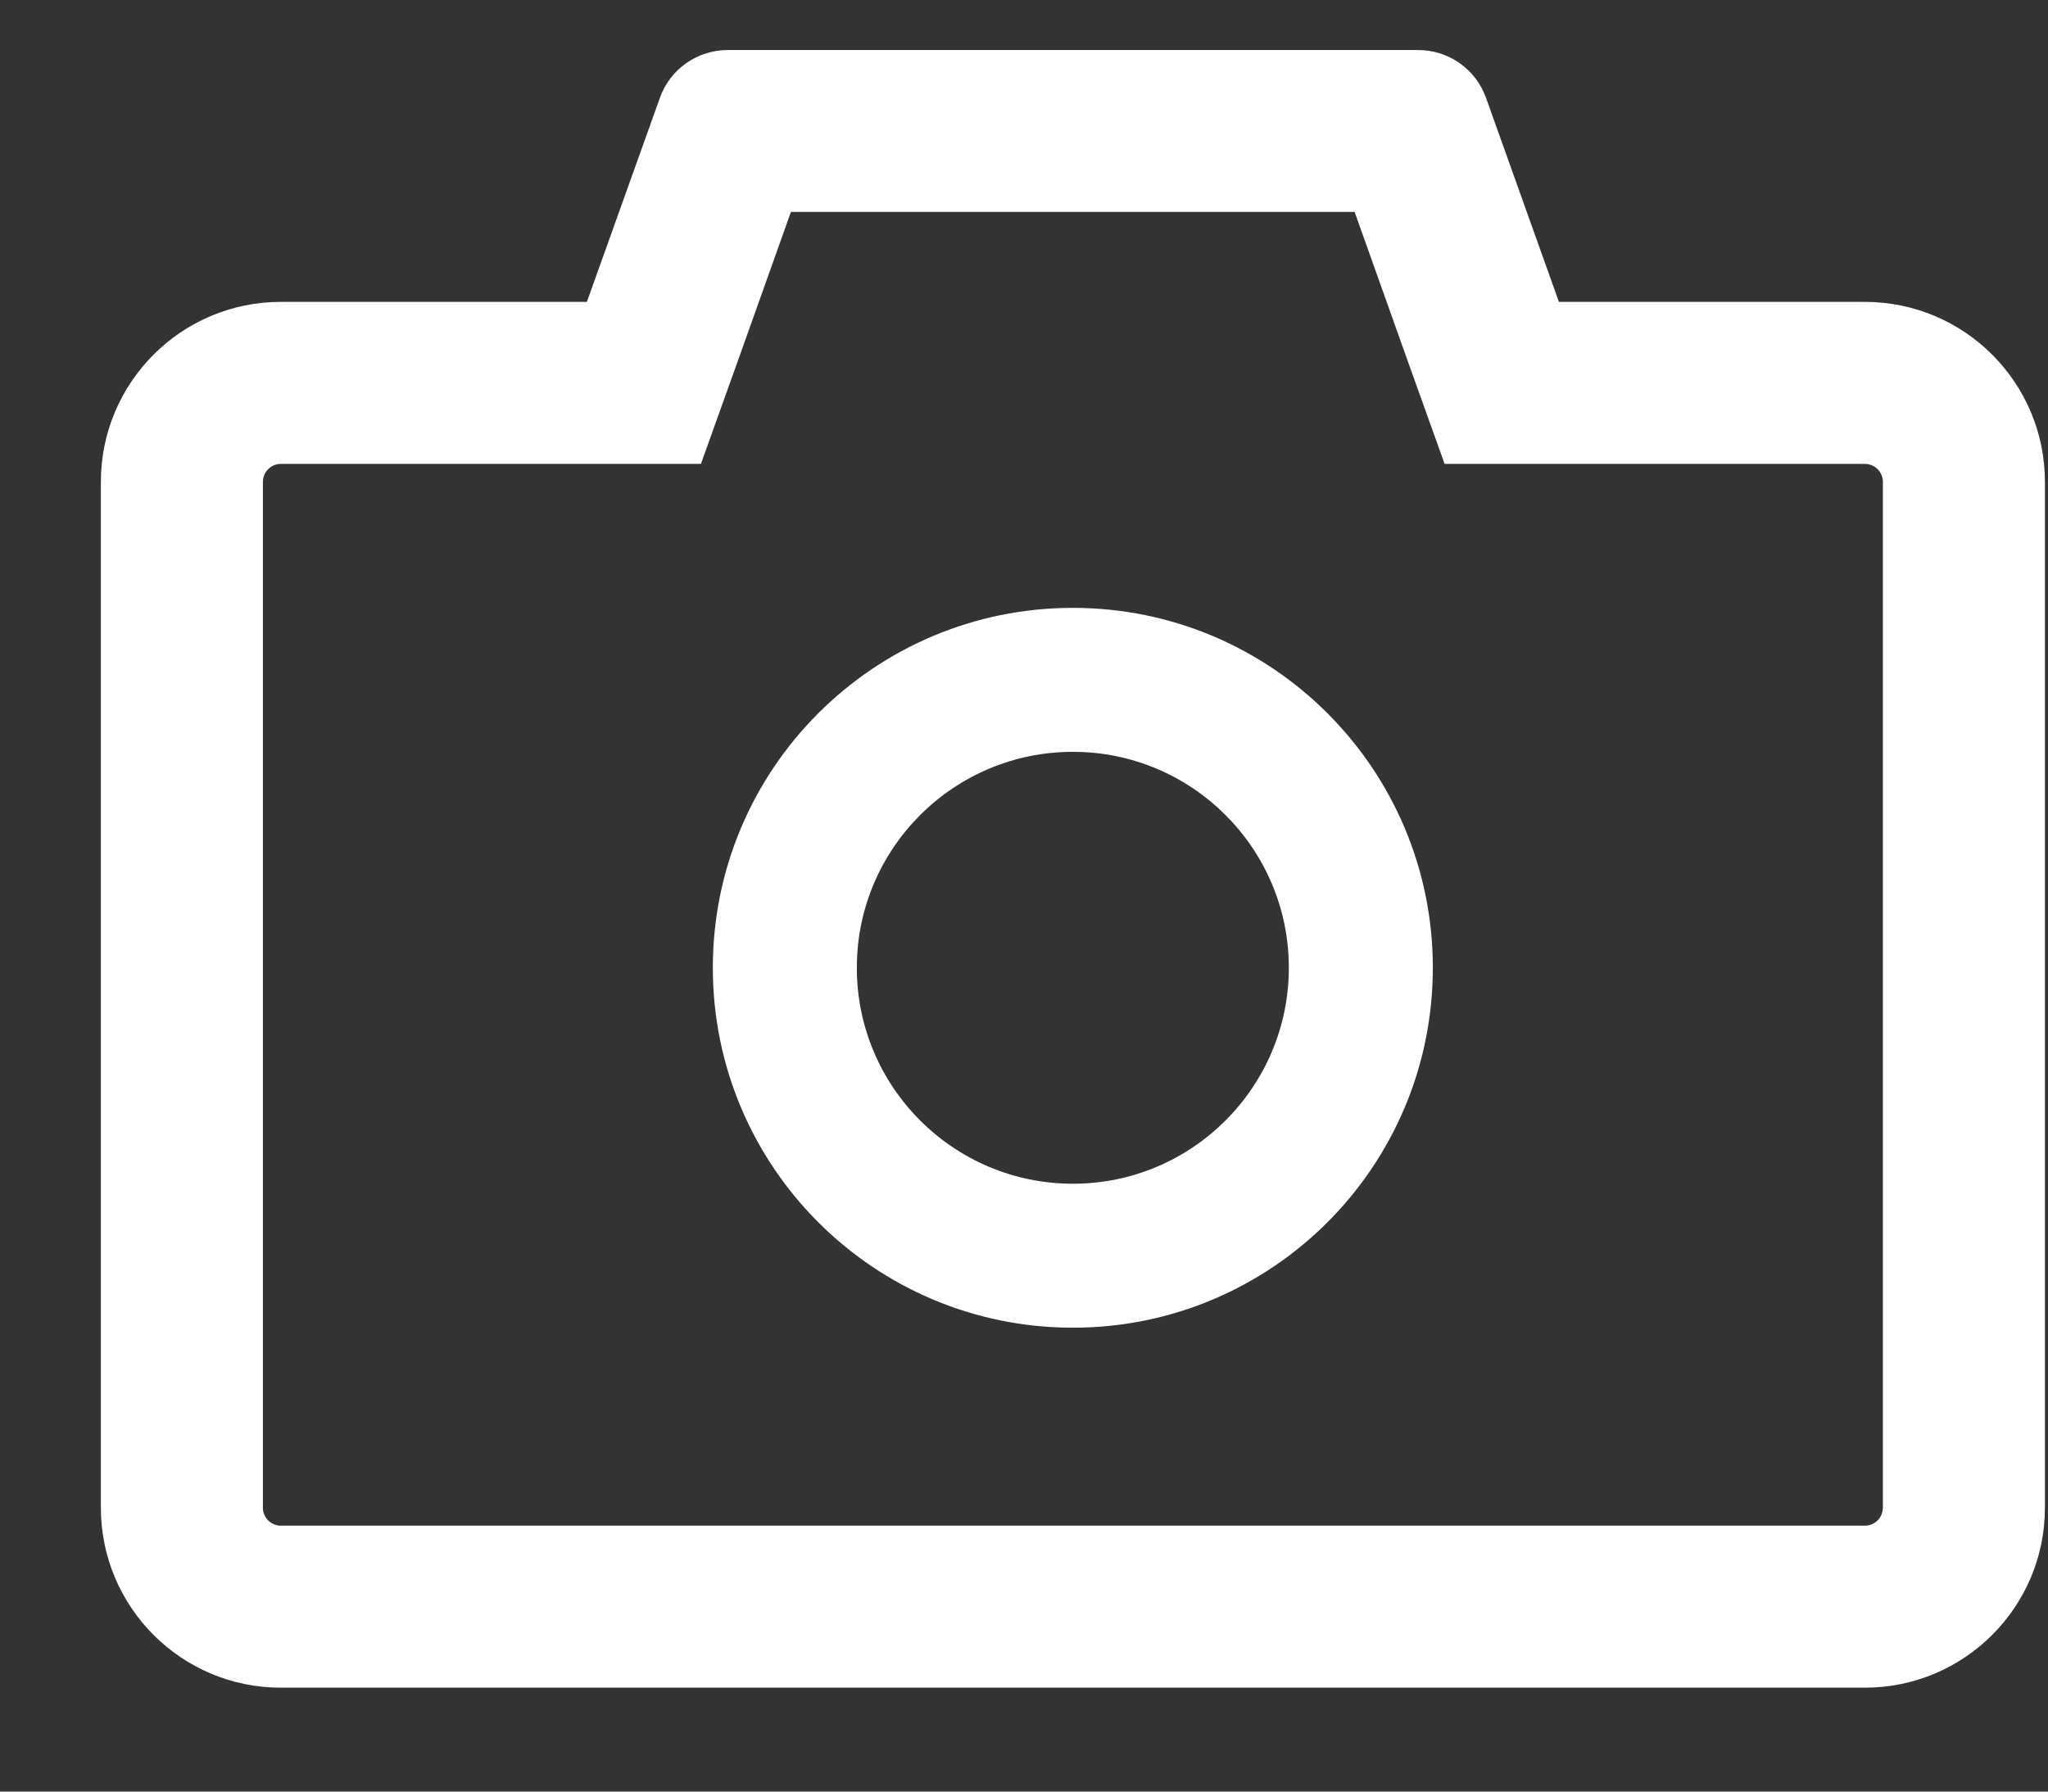 <svg width="16" height="14" viewBox="0 0 16 14" fill="none" xmlns="http://www.w3.org/2000/svg">
<rect x="0" y="0" width="16" height="14" fill="#333333" stroke="none"/>
<path d="M14.569 2.359H12.179L11.609 0.763C11.57 0.654 11.498 0.56 11.403 0.493C11.308 0.426 11.194 0.391 11.078 0.391H5.685C5.448 0.391 5.235 0.54 5.156 0.763L4.585 2.359H2.194C1.417 2.359 0.788 2.989 0.788 3.766V11.781C0.788 12.558 1.417 13.188 2.194 13.188H14.569C15.346 13.188 15.976 12.558 15.976 11.781V3.766C15.976 2.989 15.346 2.359 14.569 2.359ZM14.71 11.781C14.71 11.859 14.647 11.922 14.569 11.922H2.194C2.117 11.922 2.054 11.859 2.054 11.781V3.766C2.054 3.688 2.117 3.625 2.194 3.625H5.476L5.777 2.785L6.179 1.656H10.583L10.985 2.785L11.286 3.625H14.569C14.647 3.625 14.71 3.688 14.71 3.766V11.781ZM8.382 4.75C6.828 4.75 5.569 6.009 5.569 7.562C5.569 9.116 6.828 10.375 8.382 10.375C9.936 10.375 11.194 9.116 11.194 7.562C11.194 6.009 9.936 4.75 8.382 4.75ZM8.382 9.25C7.45 9.25 6.694 8.494 6.694 7.562C6.694 6.631 7.45 5.875 8.382 5.875C9.313 5.875 10.069 6.631 10.069 7.562C10.069 8.494 9.313 9.25 8.382 9.25Z" fill="white"/>
</svg>
